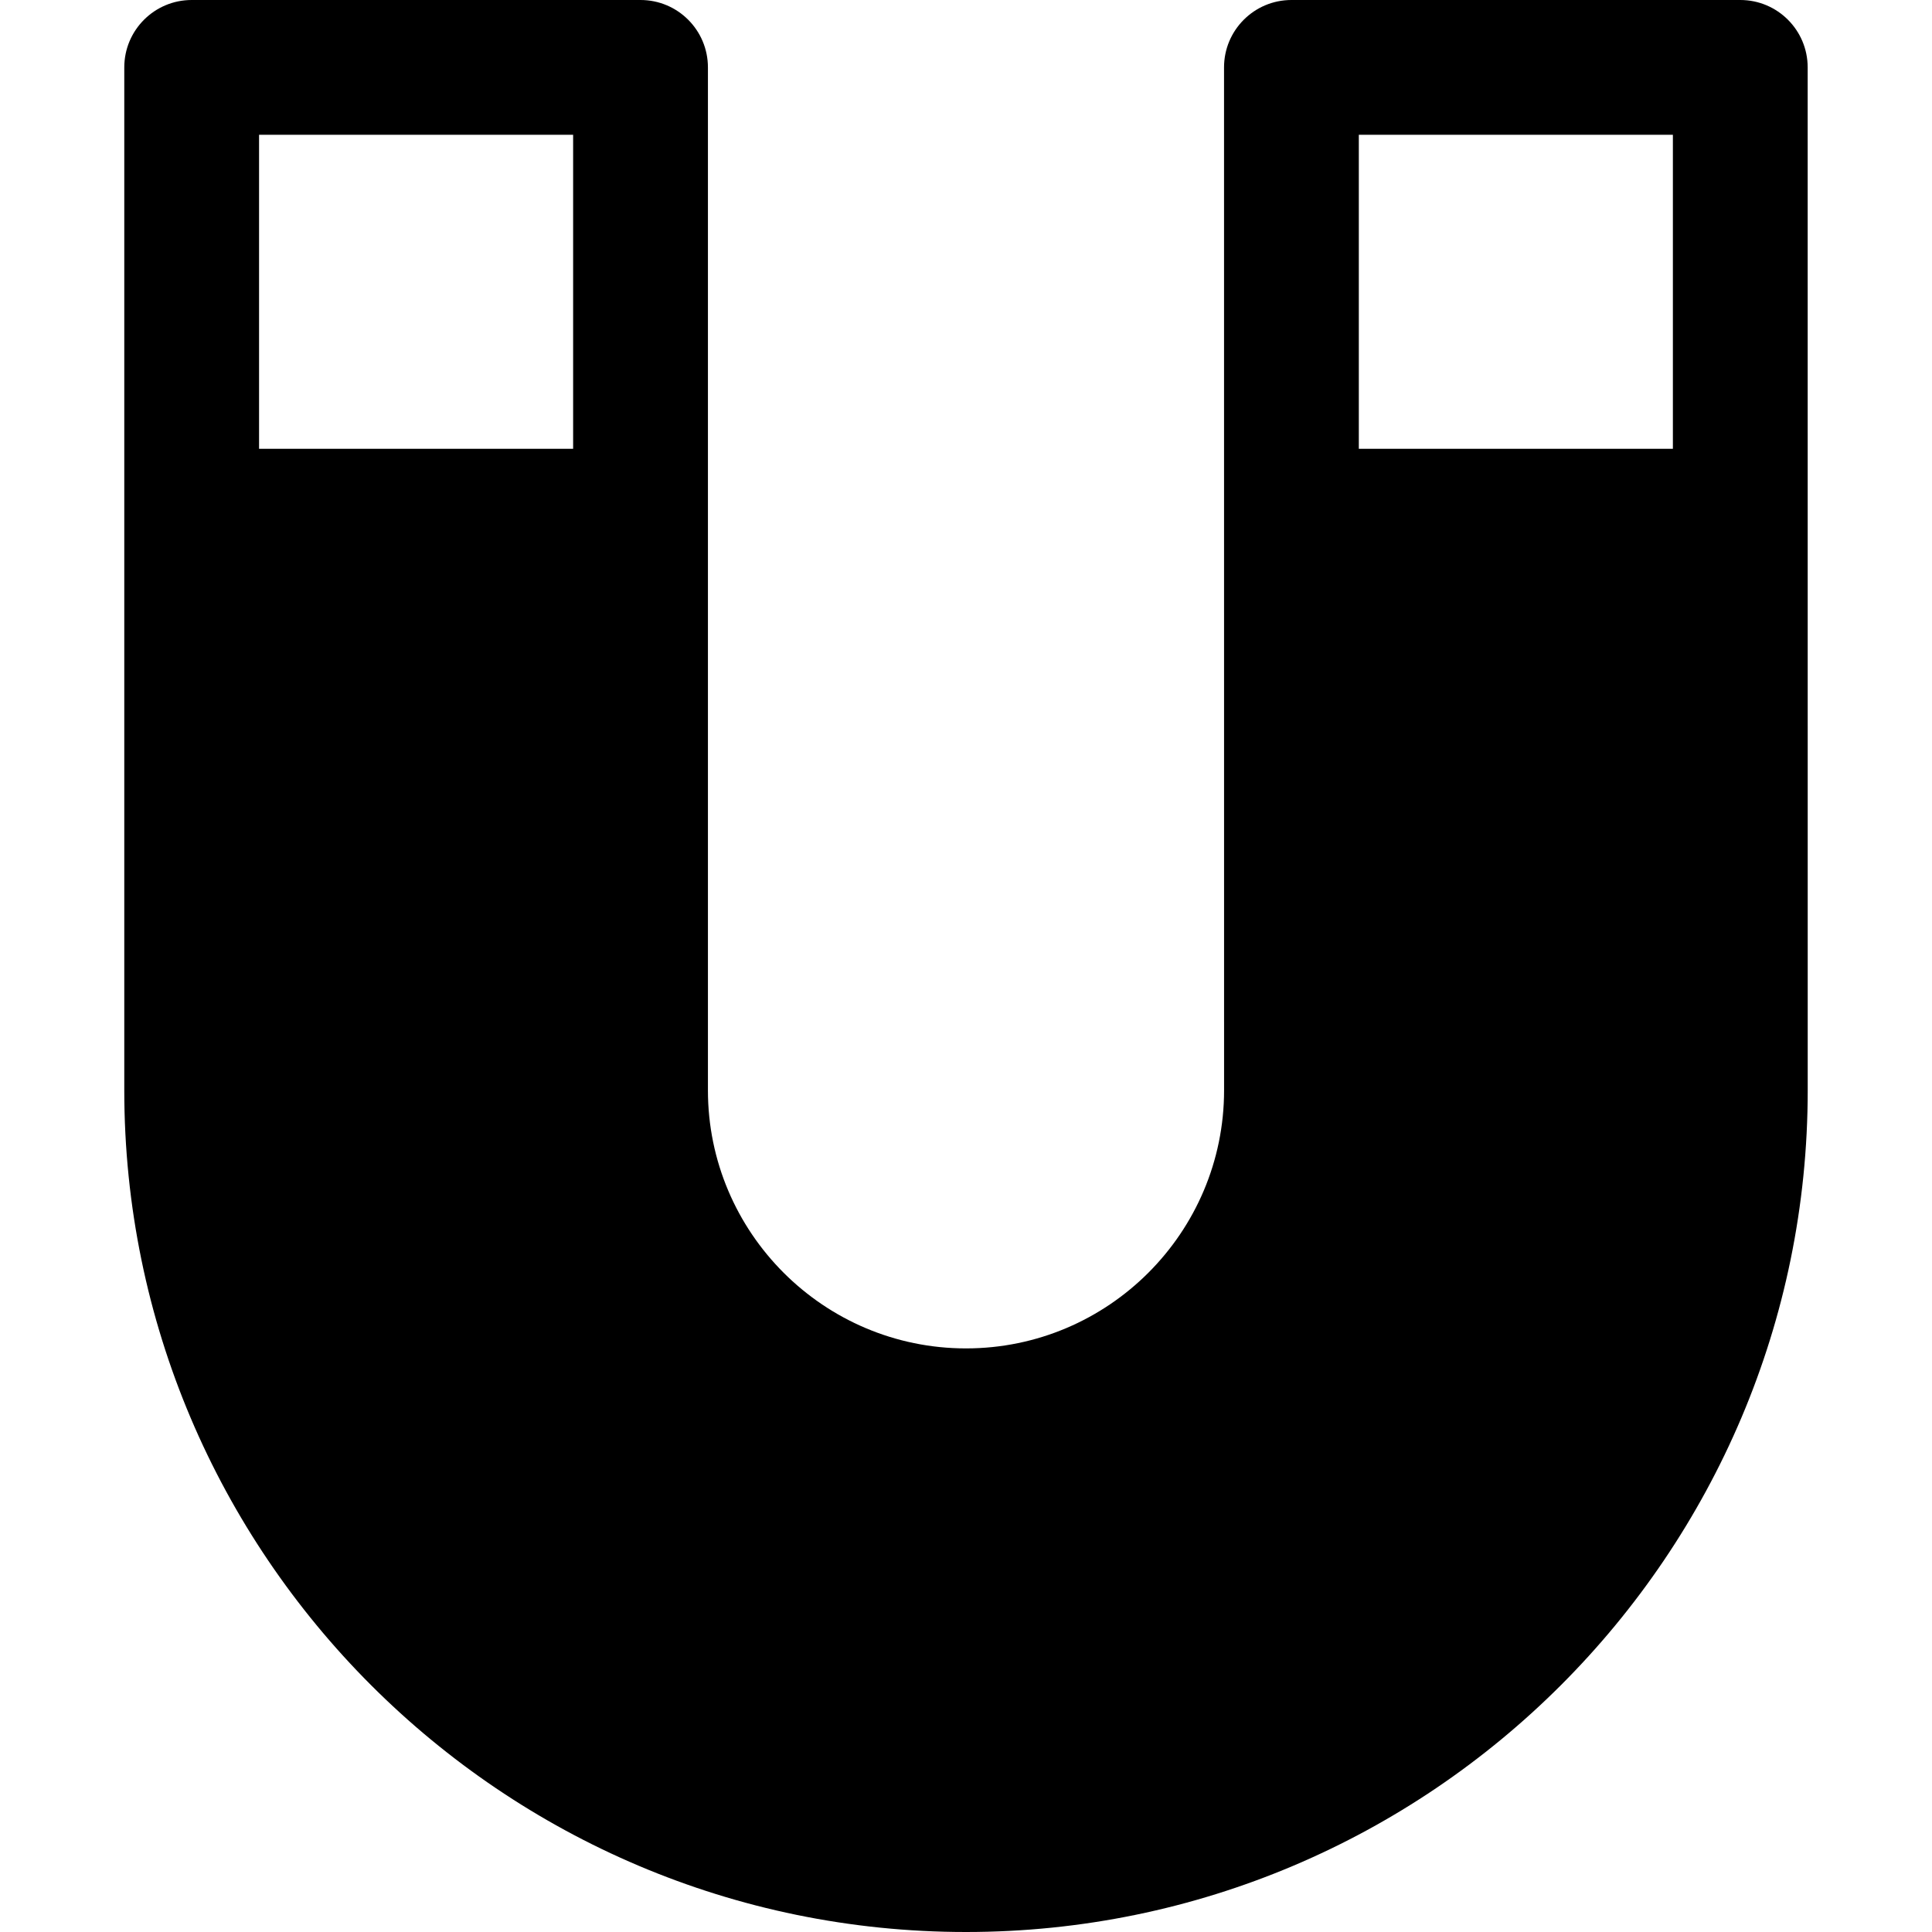 <?xml version="1.0" encoding="iso-8859-1"?>
<!-- Generator: Adobe Illustrator 19.0.0, SVG Export Plug-In . SVG Version: 6.00 Build 0)  -->
<svg xmlns="http://www.w3.org/2000/svg" xmlns:xlink="http://www.w3.org/1999/xlink" version="1.1" id="Layer_1" x="0px" y="0px" viewBox="0 0 512 512" style="enable-background:new 0 0 512 512;" xml:space="preserve">
<g>
	<g>
		<path d="M479.053,17.86c0-9.864-7.997-17.86-17.86-17.86H342.242c-9.864,0-17.86,7.997-17.86,17.86    c0,1.669,0.012,173.423,0.012,271.074c0,37.719-30.682,68.406-68.392,68.406c-37.712,0-68.394-30.687-68.394-68.406    c0-12.032,0-259.192,0-271.074c0-9.864-7.997-17.86-17.86-17.86H50.796c-9.864,0-17.86,7.997-17.86,17.86    c0,11.886,0,259.045,0,271.074C32.934,411.934,133.002,512,255.999,512c122.999,0,223.065-100.066,223.065-223.065    C479.065,285.217,479.053,36.09,479.053,17.86z M151.885,118.939h-83.23V35.721h83.23V118.939z M443.332,118.939h-83.23V35.721    h83.23V118.939z"/>
	</g>
</g>
<g>
</g>
<g>
</g>
<g>
</g>
<g>
</g>
<g>
</g>
<g>
</g>
<g>
</g>
<g>
</g>
<g>
</g>
<g>
</g>
<g>
</g>
<g>
</g>
<g>
</g>
<g>
</g>
<g>
</g>
</svg>
